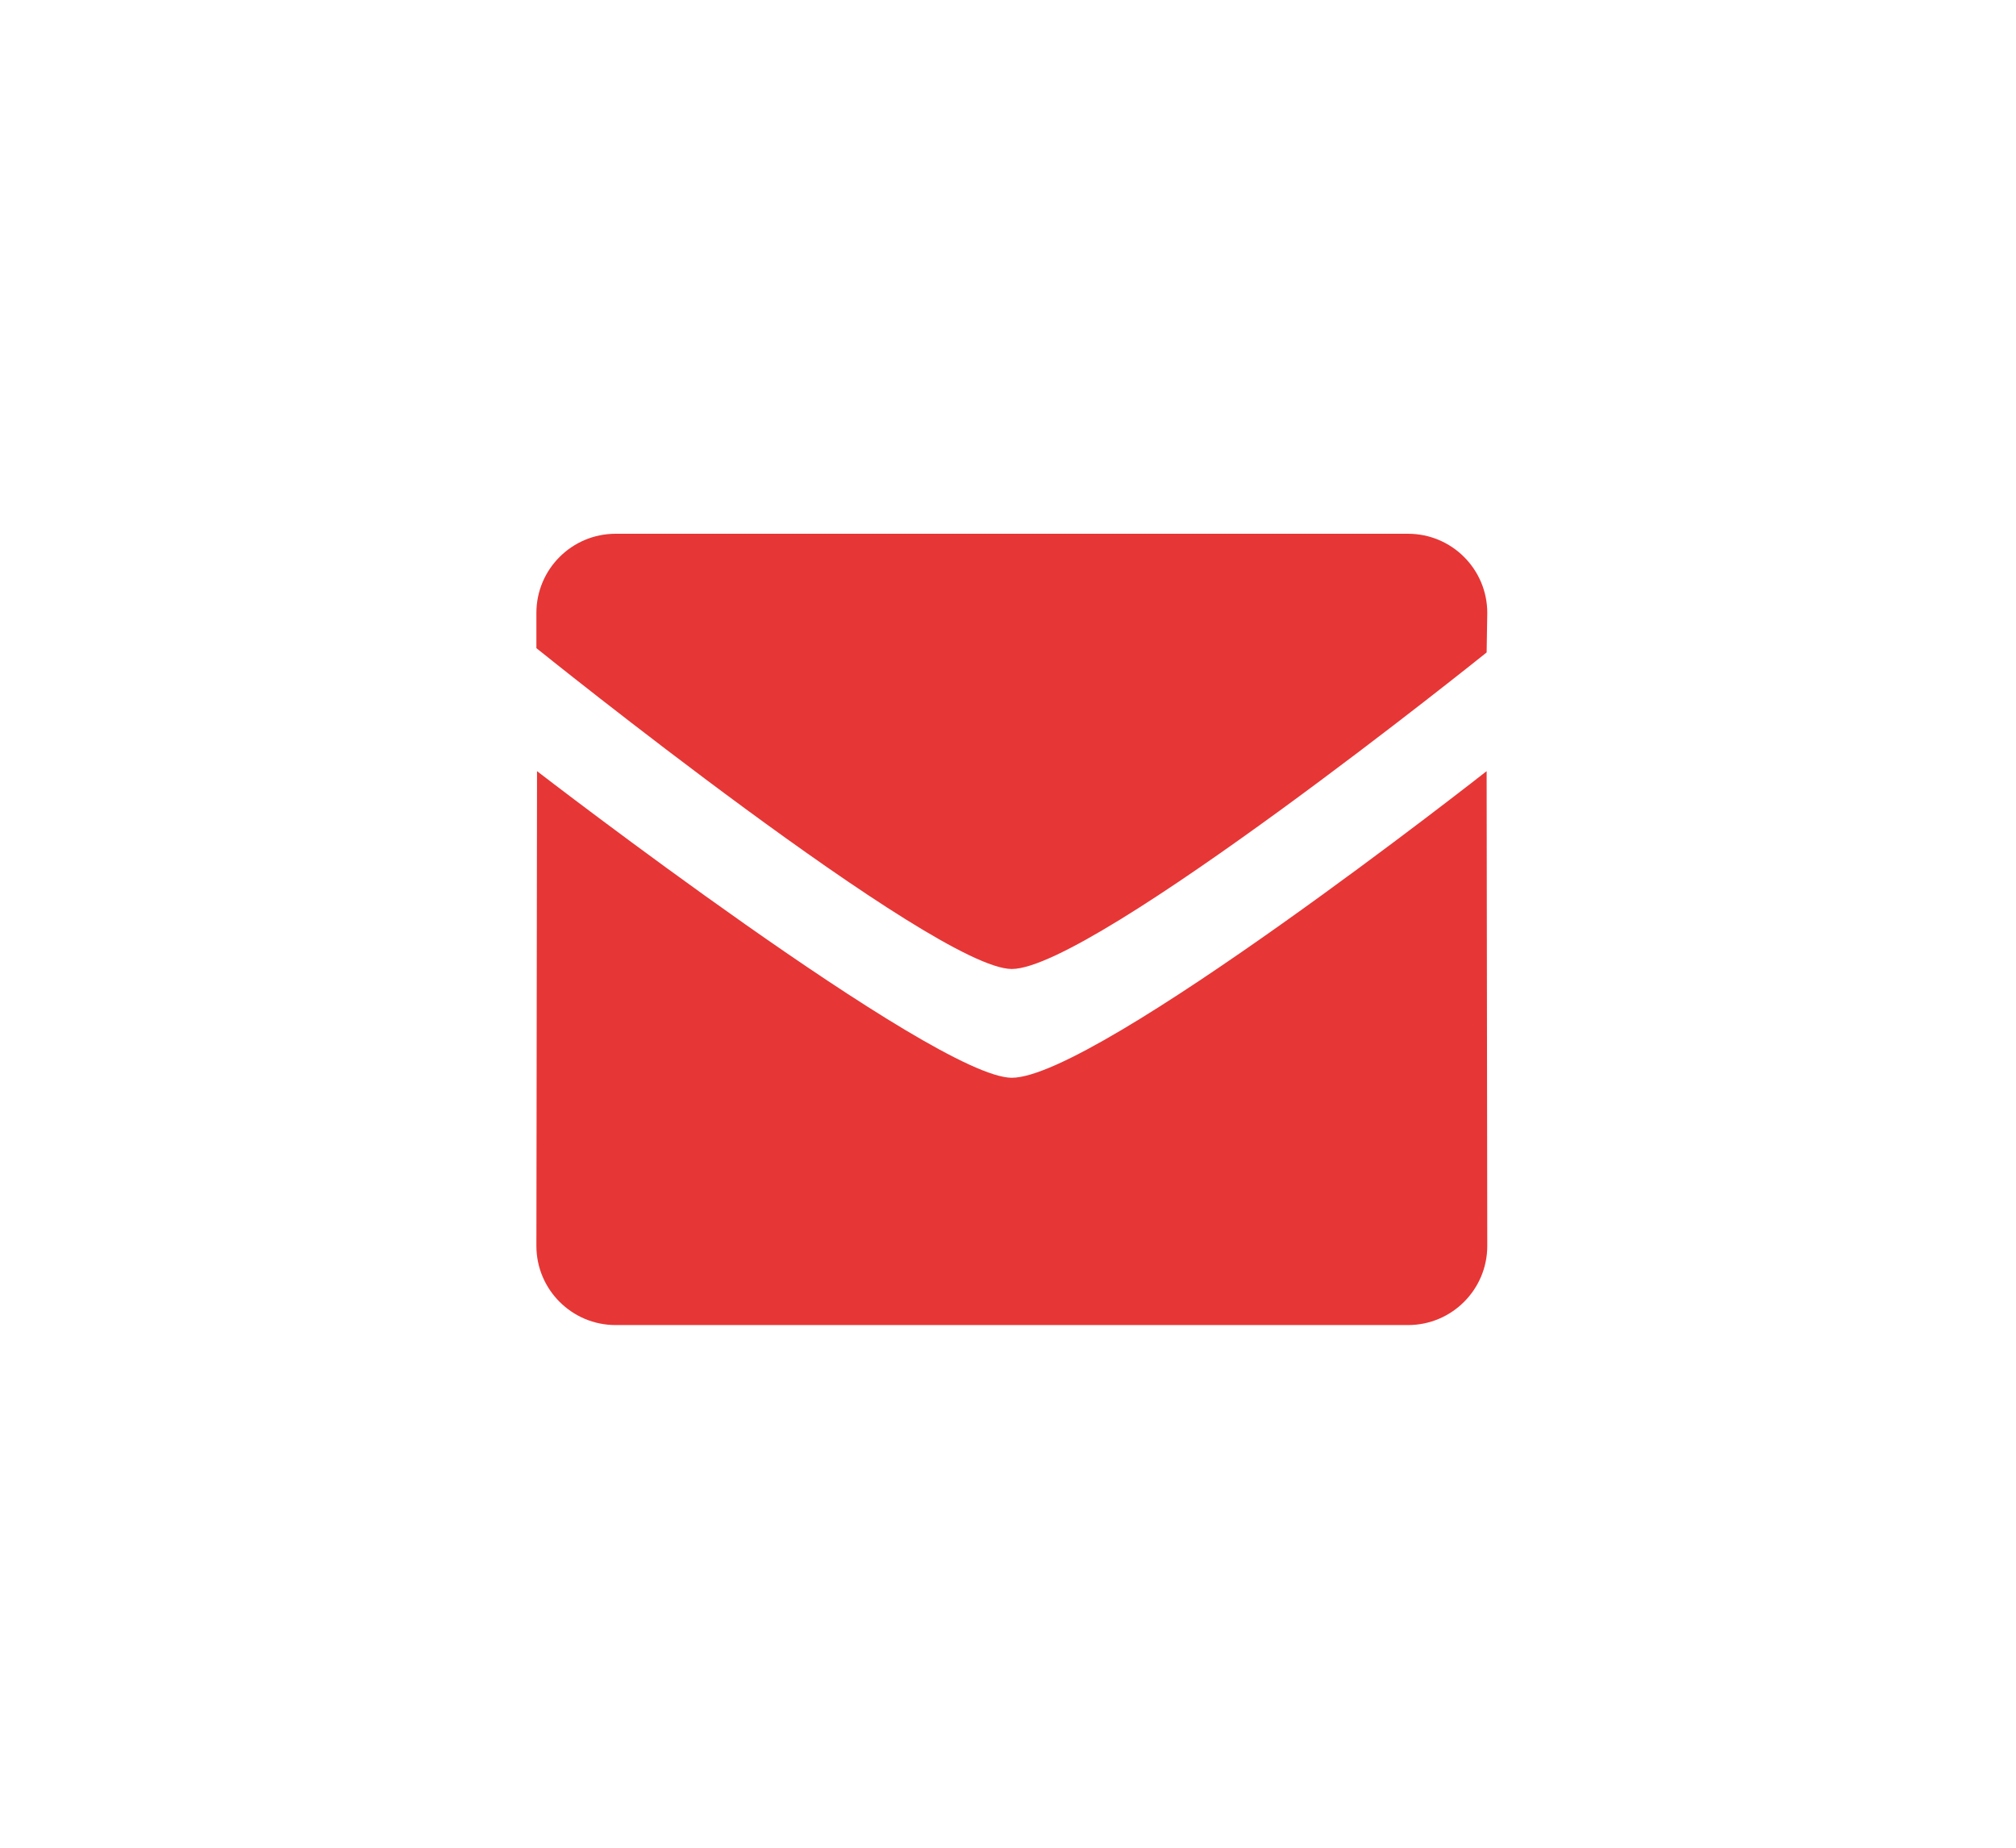<svg width="60" height="55" viewBox="0 0 60 55" fill="none" xmlns="http://www.w3.org/2000/svg">
<g filter="url(#filter0_d)">
<path fill-rule="evenodd" clip-rule="evenodd" d="M25.113 23.843C22.814 23.843 10.964 14.293 10.964 14.293V13.244C10.964 11.944 12.019 10.888 13.322 10.888H36.906C38.209 10.888 39.264 11.944 39.264 13.244L39.245 14.421C39.245 14.421 27.524 23.843 25.113 23.843ZM25.113 27.081C27.635 27.081 39.245 17.954 39.245 17.954L39.264 32.086C39.264 33.386 38.209 34.442 36.906 34.442H13.322C12.02 34.442 10.964 33.386 10.964 32.086L10.983 17.954C10.982 17.954 22.814 27.081 25.113 27.081Z" fill="#E73636"/>
</g>
<defs>
<filter id="filter0_d" x="0.964" y="0.888" width="58.3" height="53.553" filterUnits="userSpaceOnUse" color-interpolation-filters="sRGB">
<feFlood flood-opacity="0" result="BackgroundImageFix"/>
<feColorMatrix in="SourceAlpha" type="matrix" values="0 0 0 0 0 0 0 0 0 0 0 0 0 0 0 0 0 0 127 0"/>
<feOffset dx="5" dy="5"/>
<feGaussianBlur stdDeviation="7.5"/>
<feColorMatrix type="matrix" values="0 0 0 0 0.906 0 0 0 0 0.212 0 0 0 0 0.212 0 0 0 0.51 0"/>
<feBlend mode="normal" in2="BackgroundImageFix" result="effect1_dropShadow"/>
<feBlend mode="normal" in="SourceGraphic" in2="effect1_dropShadow" result="shape"/>
</filter>
</defs>
</svg>
